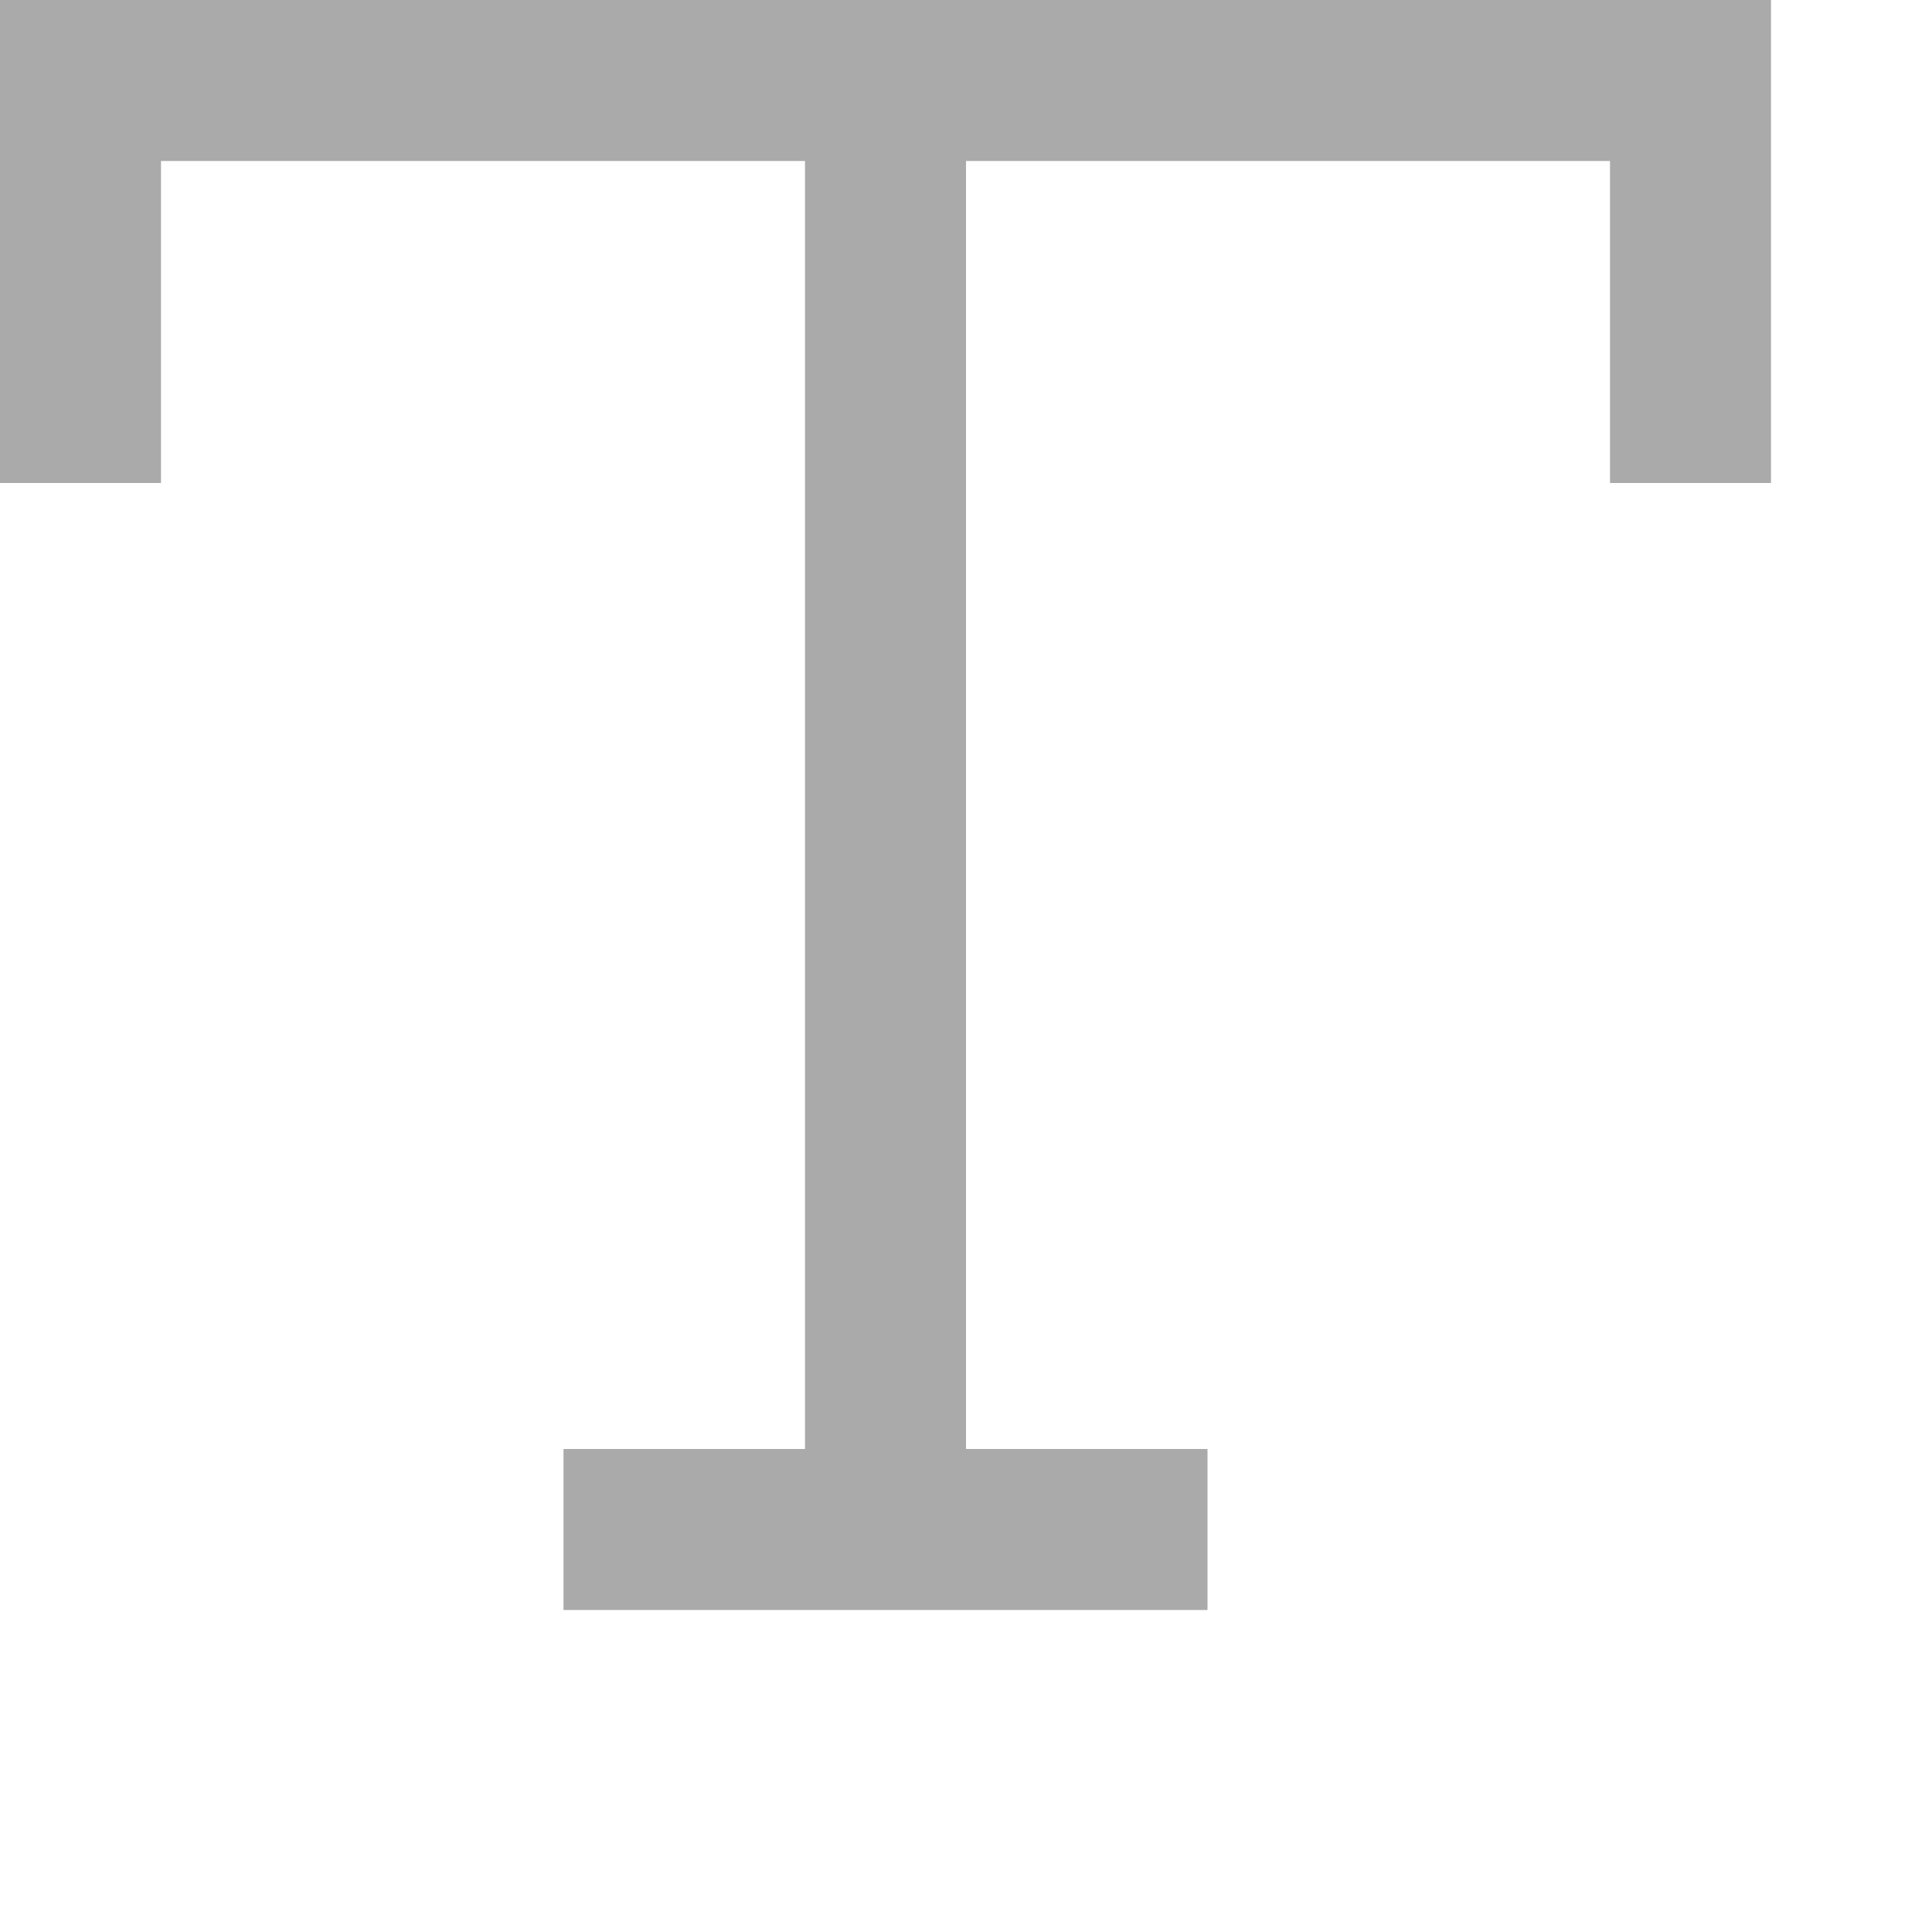 <svg class="svg" width="12" height="12" viewBox="0 0 12 12" xmlns="http://www.w3.org/2000/svg">
    <path d="M0 0h11v3h-1V1H6v8h1.5v1h-4V9H5V1H1v2H0V0z" fill-rule="evenodd" fill-opacity="1" fill="#aaa" stroke="none"></path>
</svg>